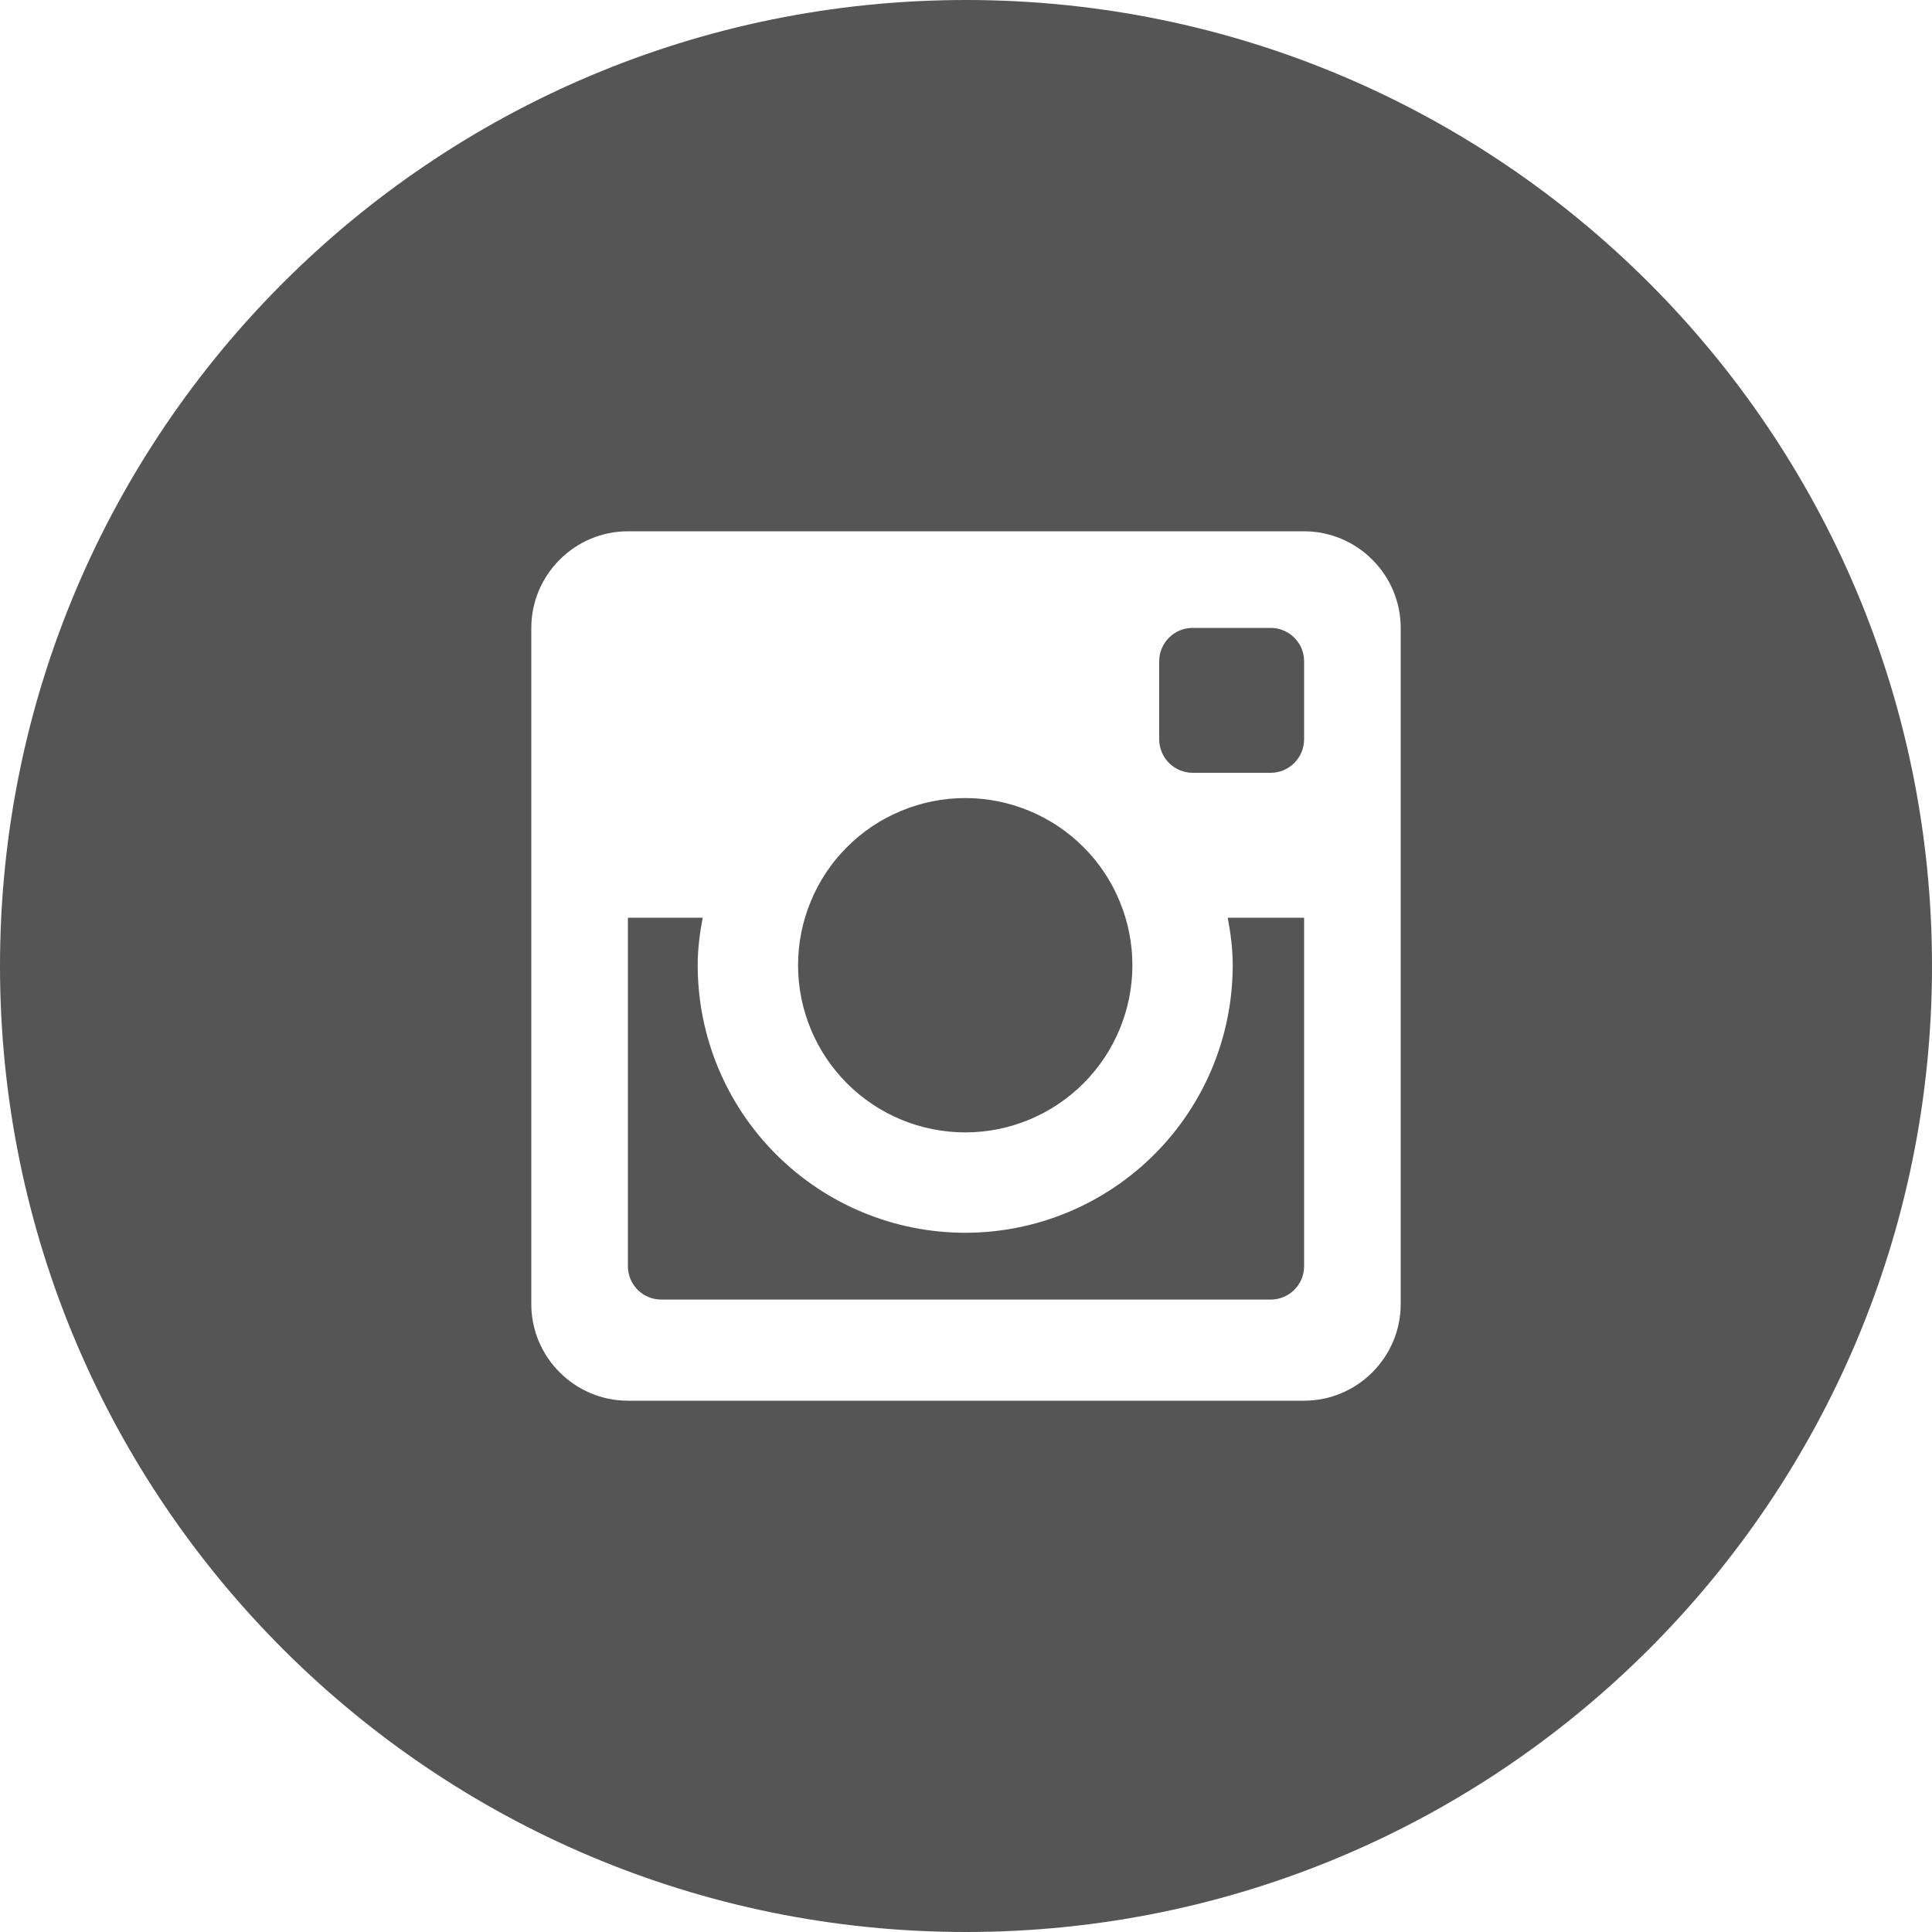 <svg width="40" height="40" viewBox="0 0 40 40" fill="none" xmlns="http://www.w3.org/2000/svg">
<path fill-rule="evenodd" clip-rule="evenodd" d="M20 40C31.046 40 40 31.046 40 20C40 8.954 31.046 0 20 0C8.954 0 0 8.954 0 20C0 31.046 8.954 40 20 40ZM11 13C11 11.9 11.9 11 13 11H27C28.1 11 29 11.9 29 13V27C29 28.101 28.1 29 27 29H13C11.9 29 11 28.101 11 27V13ZM23.9 23.9C22.861 24.939 21.453 25.523 19.984 25.523C18.515 25.523 17.106 24.939 16.068 23.9C15.029 22.862 14.445 21.453 14.445 19.984C14.445 19.646 14.488 19.32 14.549 19H13V26.216C13 26.307 13.018 26.397 13.053 26.481C13.088 26.565 13.139 26.641 13.203 26.705C13.268 26.769 13.344 26.82 13.428 26.854C13.512 26.889 13.602 26.906 13.693 26.906H26.307C26.398 26.906 26.488 26.889 26.572 26.854C26.656 26.82 26.733 26.769 26.797 26.705C26.861 26.641 26.912 26.565 26.947 26.481C26.982 26.397 27 26.307 27 26.216V19H25.419C25.479 19.32 25.522 19.646 25.522 19.984C25.522 21.453 24.939 22.862 23.9 23.9ZM16.787 18.66C16.613 19.079 16.523 19.529 16.523 19.984C16.523 20.902 16.888 21.782 17.537 22.431C18.186 23.08 19.066 23.445 19.984 23.445C20.902 23.445 21.782 23.08 22.431 22.431C23.08 21.782 23.445 20.902 23.445 19.984C23.445 19.529 23.355 19.079 23.181 18.66C23.008 18.24 22.753 17.858 22.431 17.537C22.11 17.215 21.728 16.96 21.308 16.787C20.889 16.613 20.439 16.523 19.984 16.523C19.529 16.523 19.079 16.613 18.66 16.787C18.24 16.96 17.858 17.215 17.537 17.537C17.215 17.858 16.96 18.24 16.787 18.66ZM24.692 16H26.307C26.69 16 27 15.688 27 15.307V13.691C27 13.309 26.69 13 26.306 13H24.691C24.31 13 24 13.309 24 13.691V15.308C24 15.491 24.074 15.667 24.203 15.797C24.333 15.926 24.509 15.999 24.692 16Z" fill="#555555"/>
</svg>
